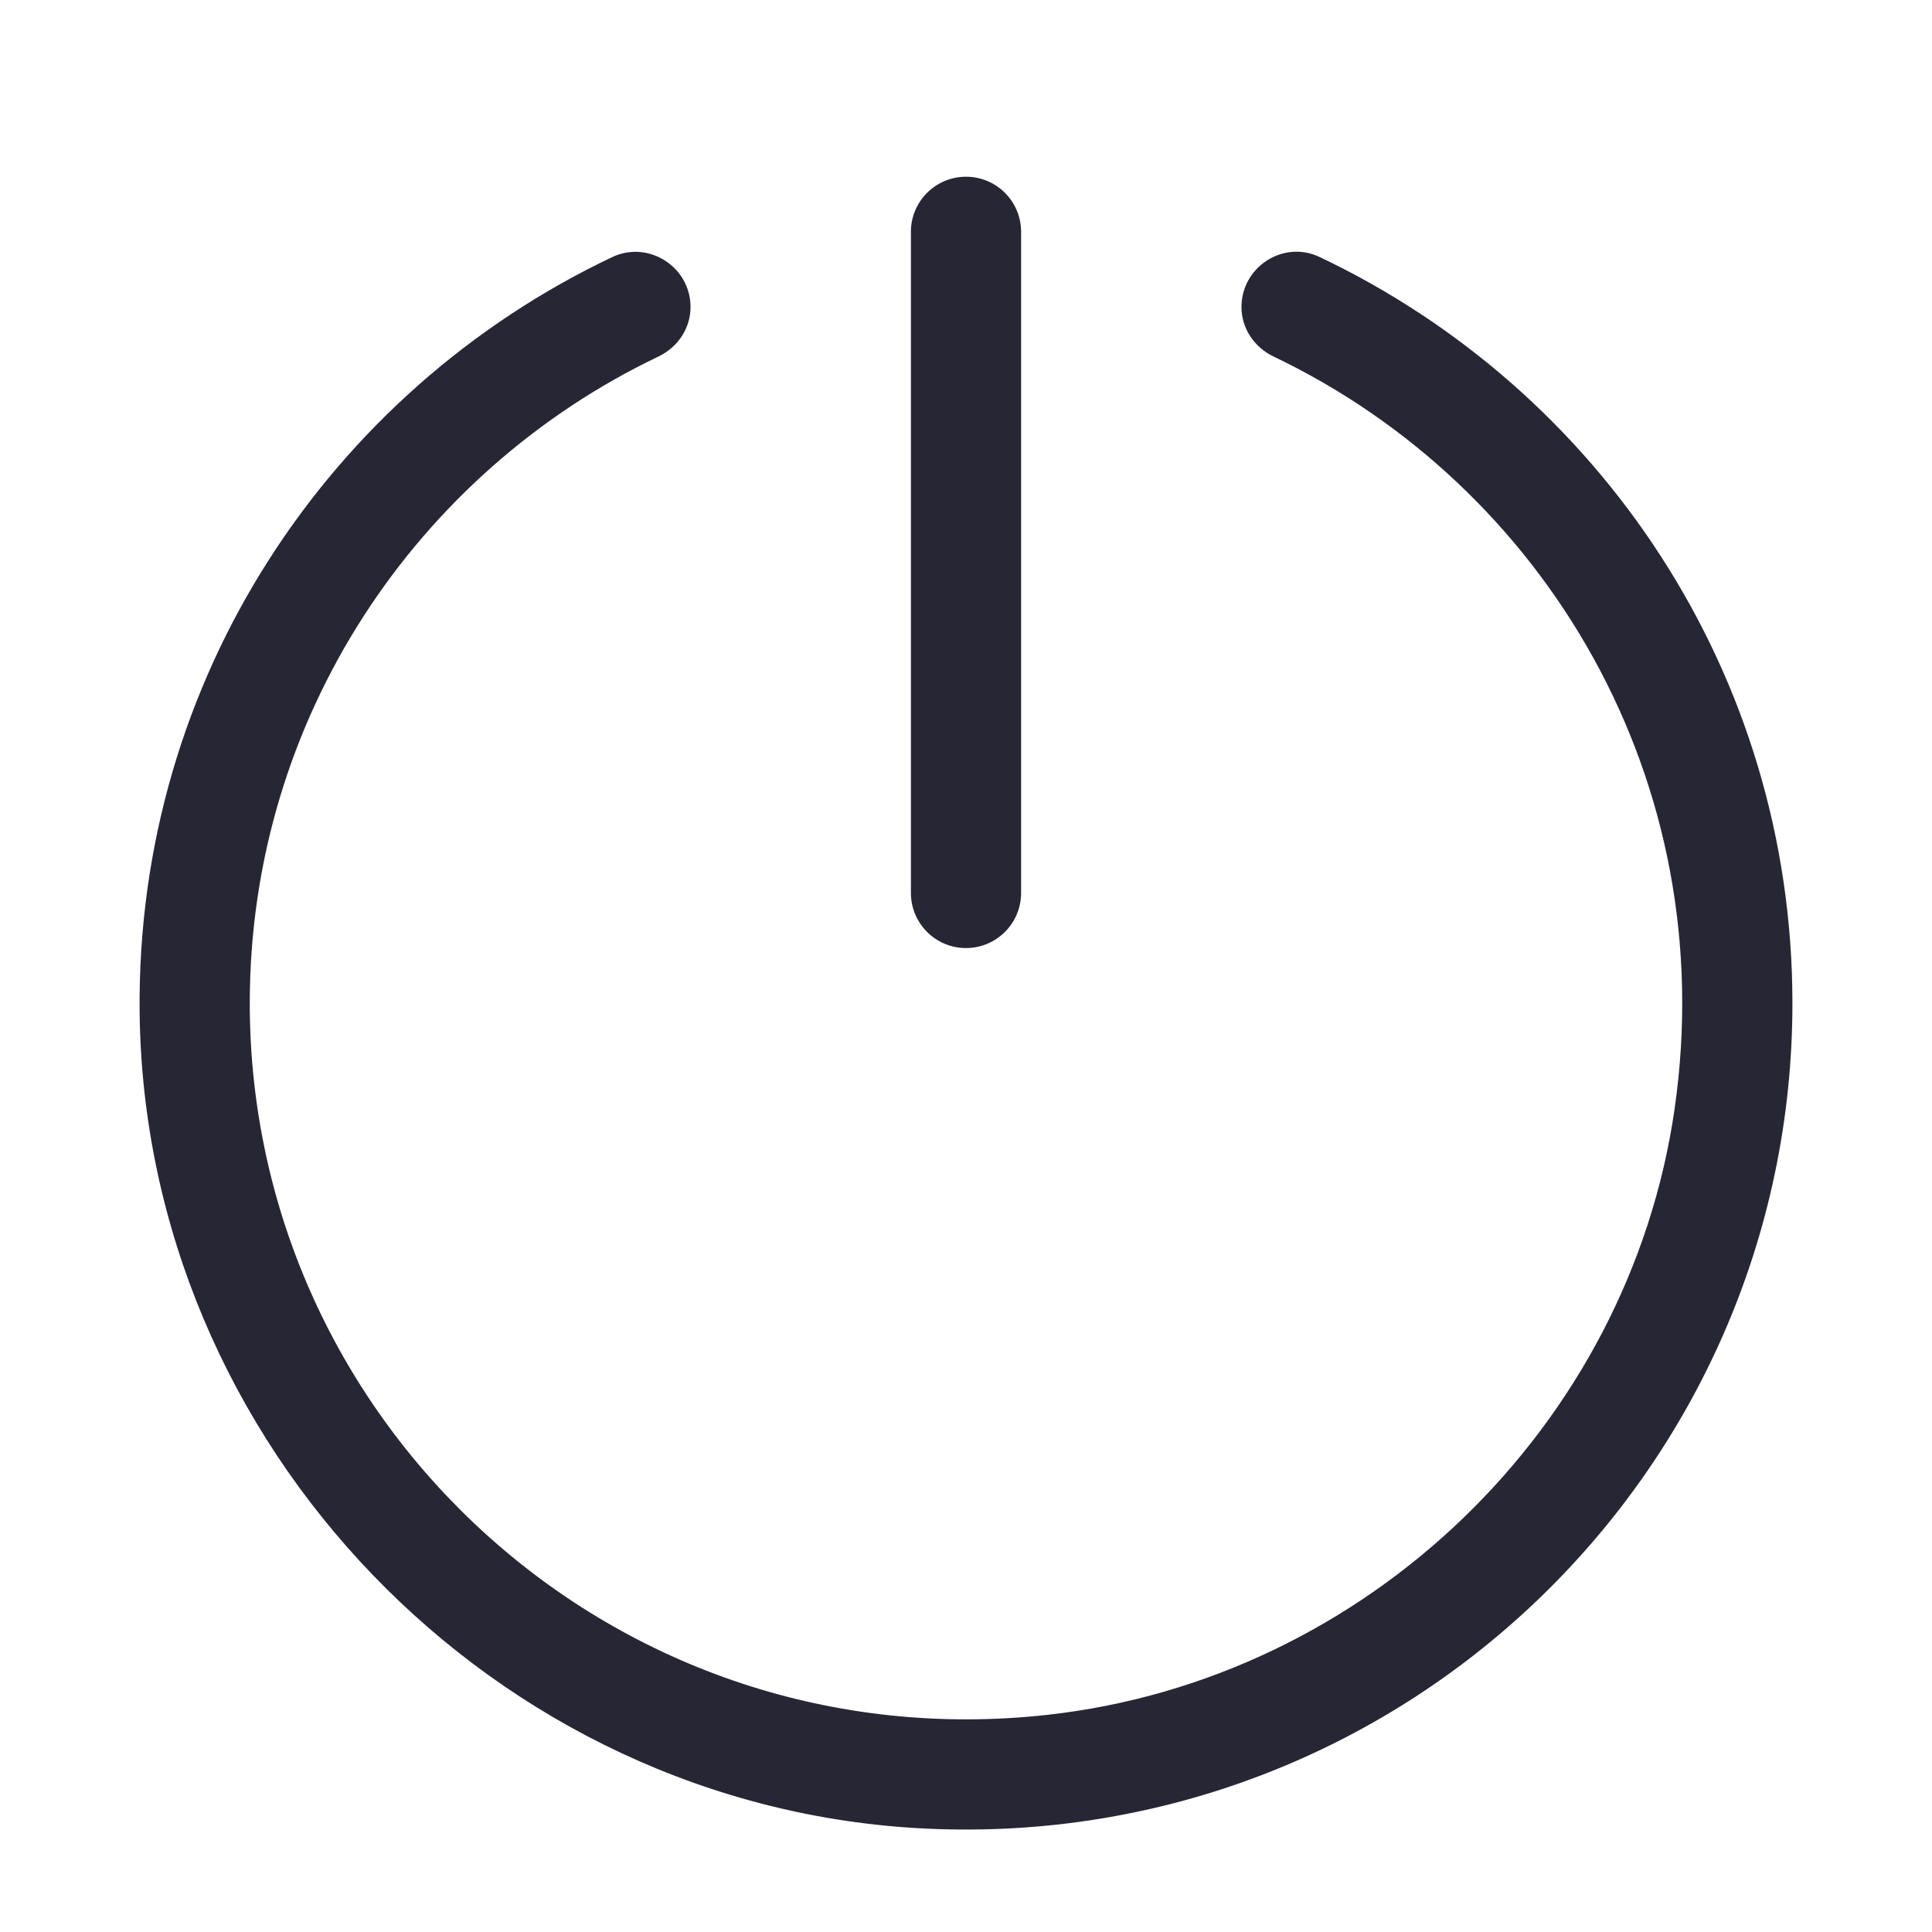 <?xml version="1.0" standalone="no"?><!DOCTYPE svg PUBLIC "-//W3C//DTD SVG 1.1//EN" "http://www.w3.org/Graphics/SVG/1.1/DTD/svg11.dtd"><svg class="icon" width="200px" height="200.00px" viewBox="0 0 1024 1024" version="1.1" xmlns="http://www.w3.org/2000/svg"><path d="M512.001 502.485 512.001 502.485c-16.128 0-29.202-13.074-29.202-29.202L482.8 122.869c0-16.128 13.074-29.202 29.202-29.202l0 0c16.128 0 29.202 13.074 29.202 29.202l0 350.414C541.202 489.41 528.128 502.485 512.001 502.485zM658.007 162.703 658.007 162.703c0 11.363 6.781 21.38 17.035 26.277 143.536 68.556 237.6 224.598 212.535 398.736-24.232 168.357-163.097 302.279-332.138 321.154-228.677 25.533-423.053-153.554-423.053-377.185 0-150.989 88.642-281.609 216.591-342.713 10.244-4.891 17.018-14.899 17.018-26.252l0 0c0-21.287-22.299-35.568-41.531-26.441C175.115 207.161 72.117 359.713 74.009 536.468c2.451 229.134 188.051 422.028 416.947 432.741 251.48 11.768 459.064-188.635 459.064-437.525 0-174.807-102.583-325.313-250.702-395.509C680.162 127.098 658.007 141.505 658.007 162.703z" fill="#272635" /></svg>